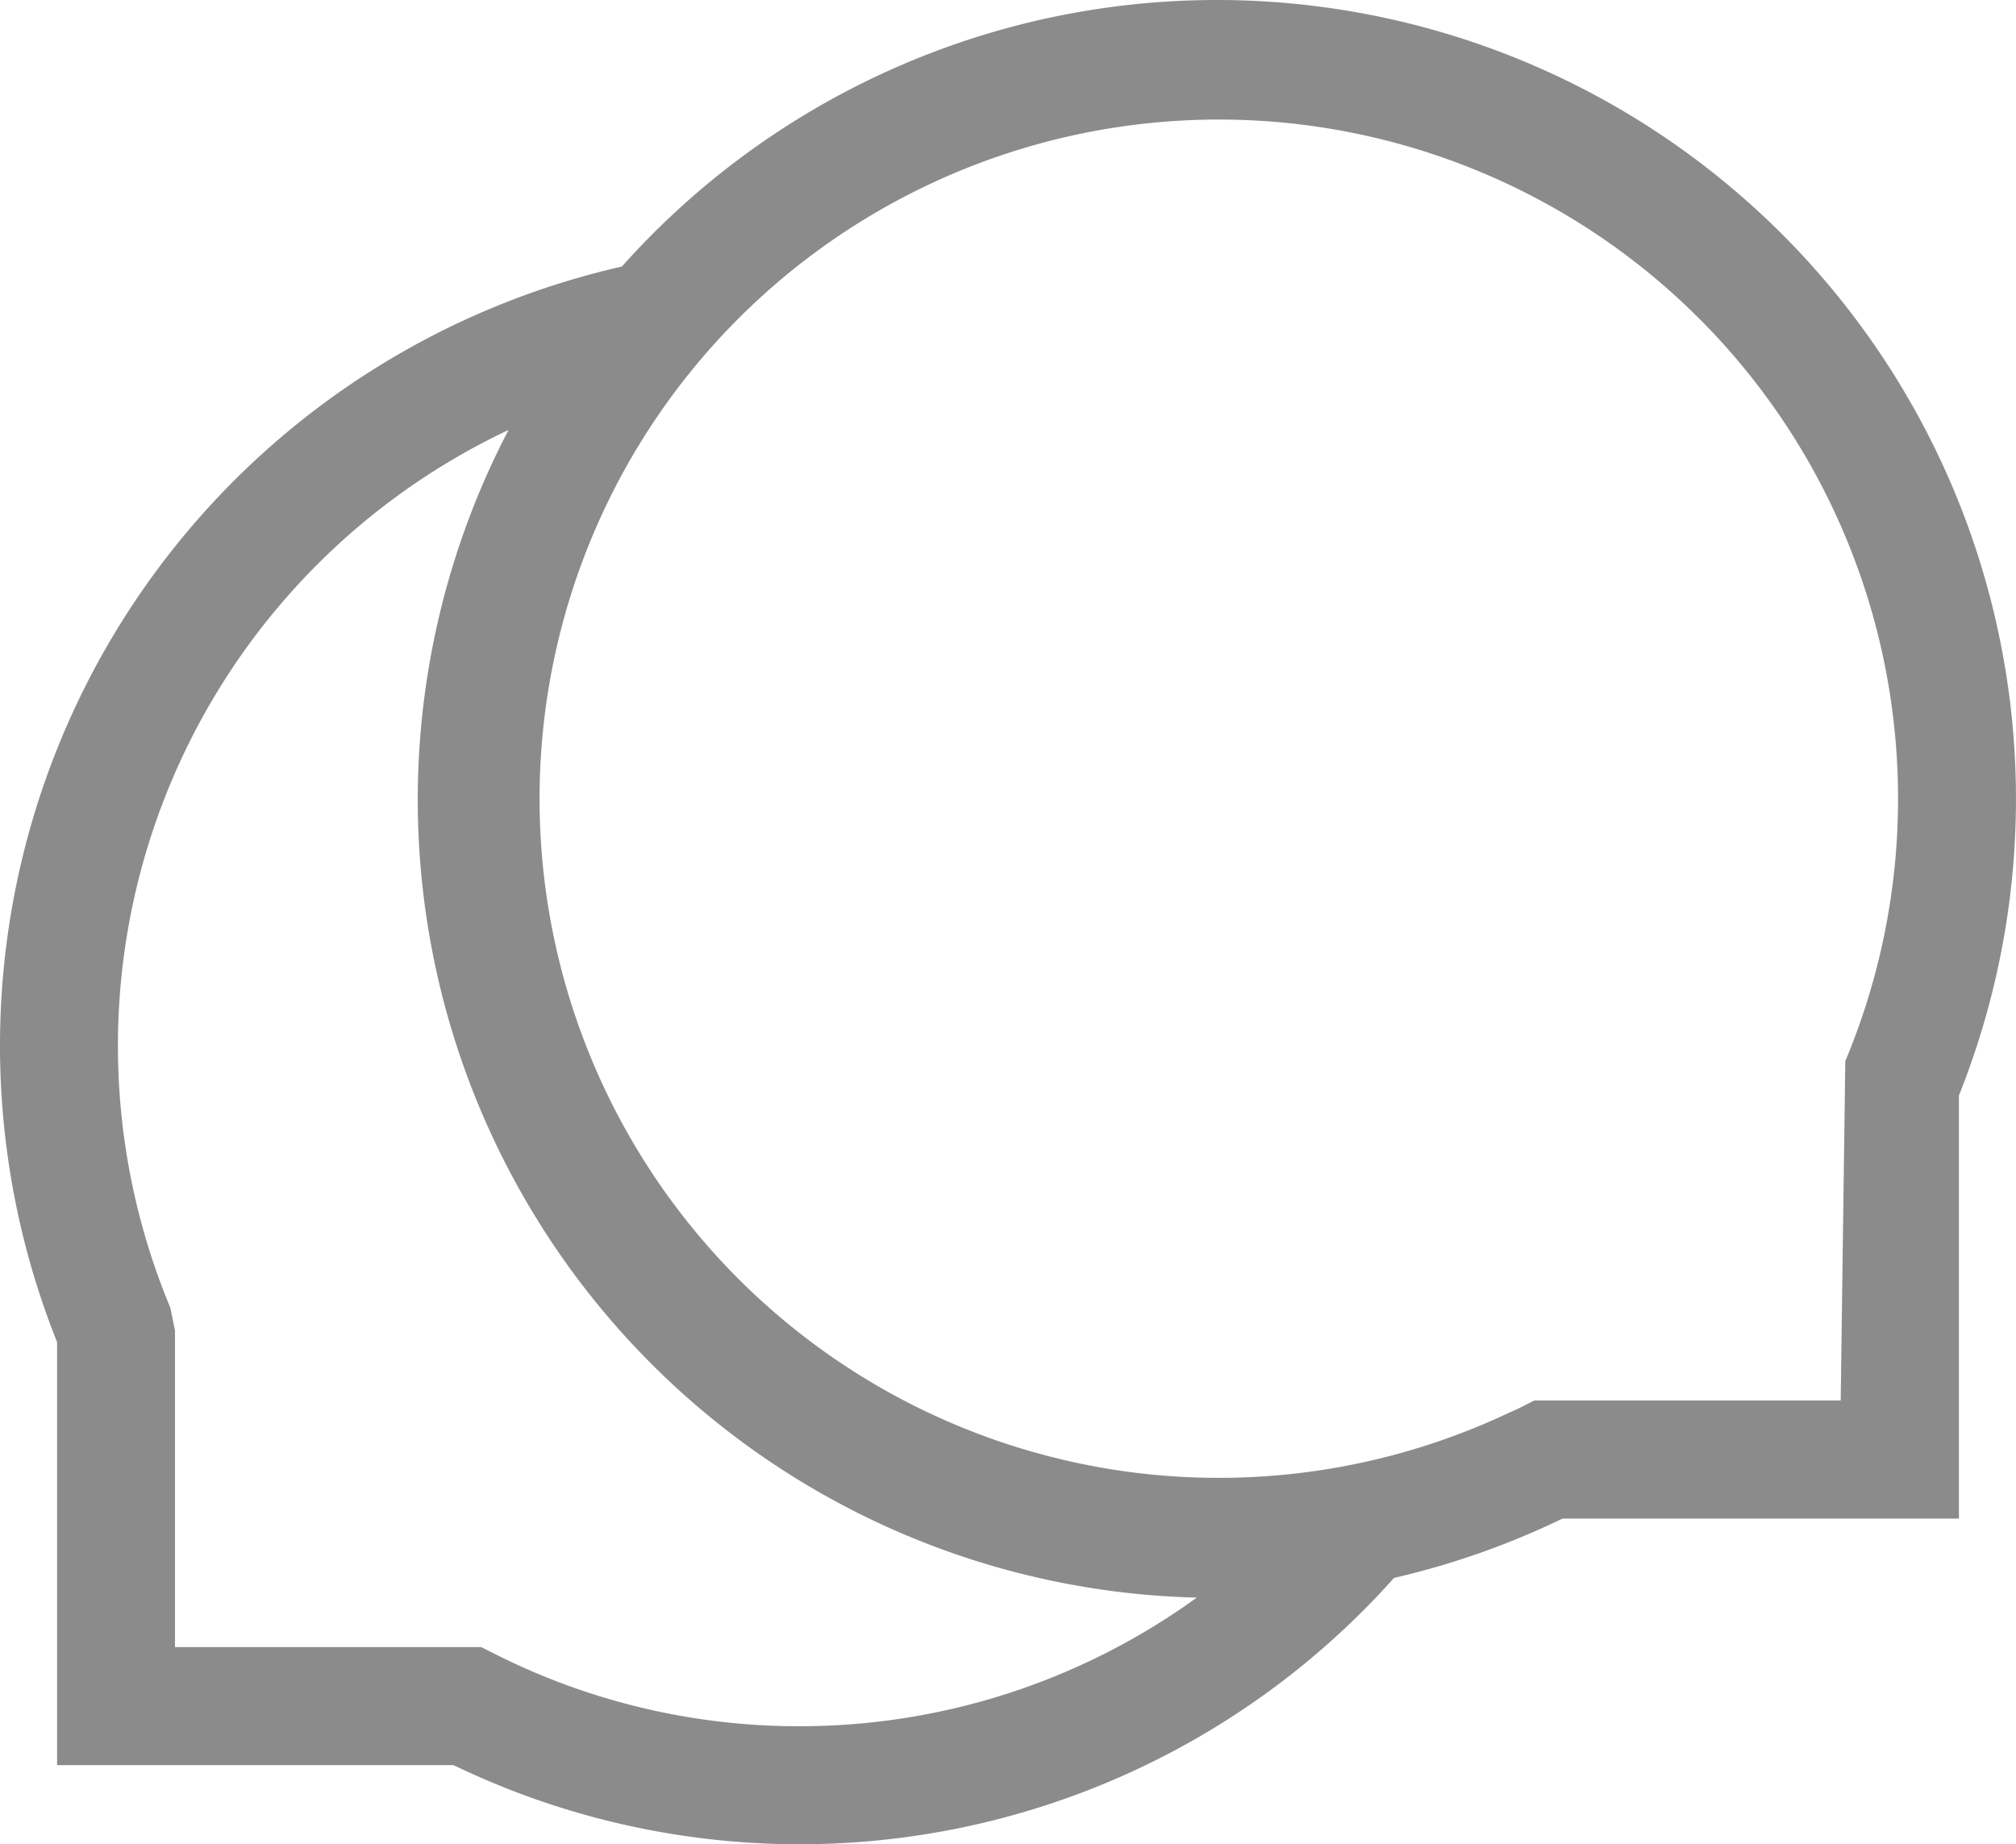 <svg xmlns="http://www.w3.org/2000/svg" width="19.746" height="18.067" viewBox="0 0 19.746 18.067"><defs><style>.a{fill:#8a8b8a;}</style></defs><g transform="translate(0 0)"><g transform="translate(0 0)"><g transform="translate(0 0)"><path class="a" d="M23.946,13.938a7.808,7.808,0,0,0-5.829,2.611,7.826,7.826,0,0,0-5.532,10.536v4.144h3.883a7.8,7.8,0,0,0,9.212-1.834,7.833,7.833,0,0,0,1.65-.581h3.883V24.669a7.827,7.827,0,0,0-7.267-10.731Zm-4.095,16.91a6.6,6.6,0,0,1-2.99-.714l-.121-.061h-3v-3.1l-.045-.223a6.669,6.669,0,0,1,3.312-8.6,7.819,7.819,0,0,0,6.741,11.438A6.632,6.632,0,0,1,19.852,30.848ZM30.1,24.333l-.045,3.324h-3l-.121.061c-.047.024-.095.044-.142.066A6.653,6.653,0,1,1,30.1,24.333Z" transform="translate(-12.026 -13.938)"/></g></g></g></svg>